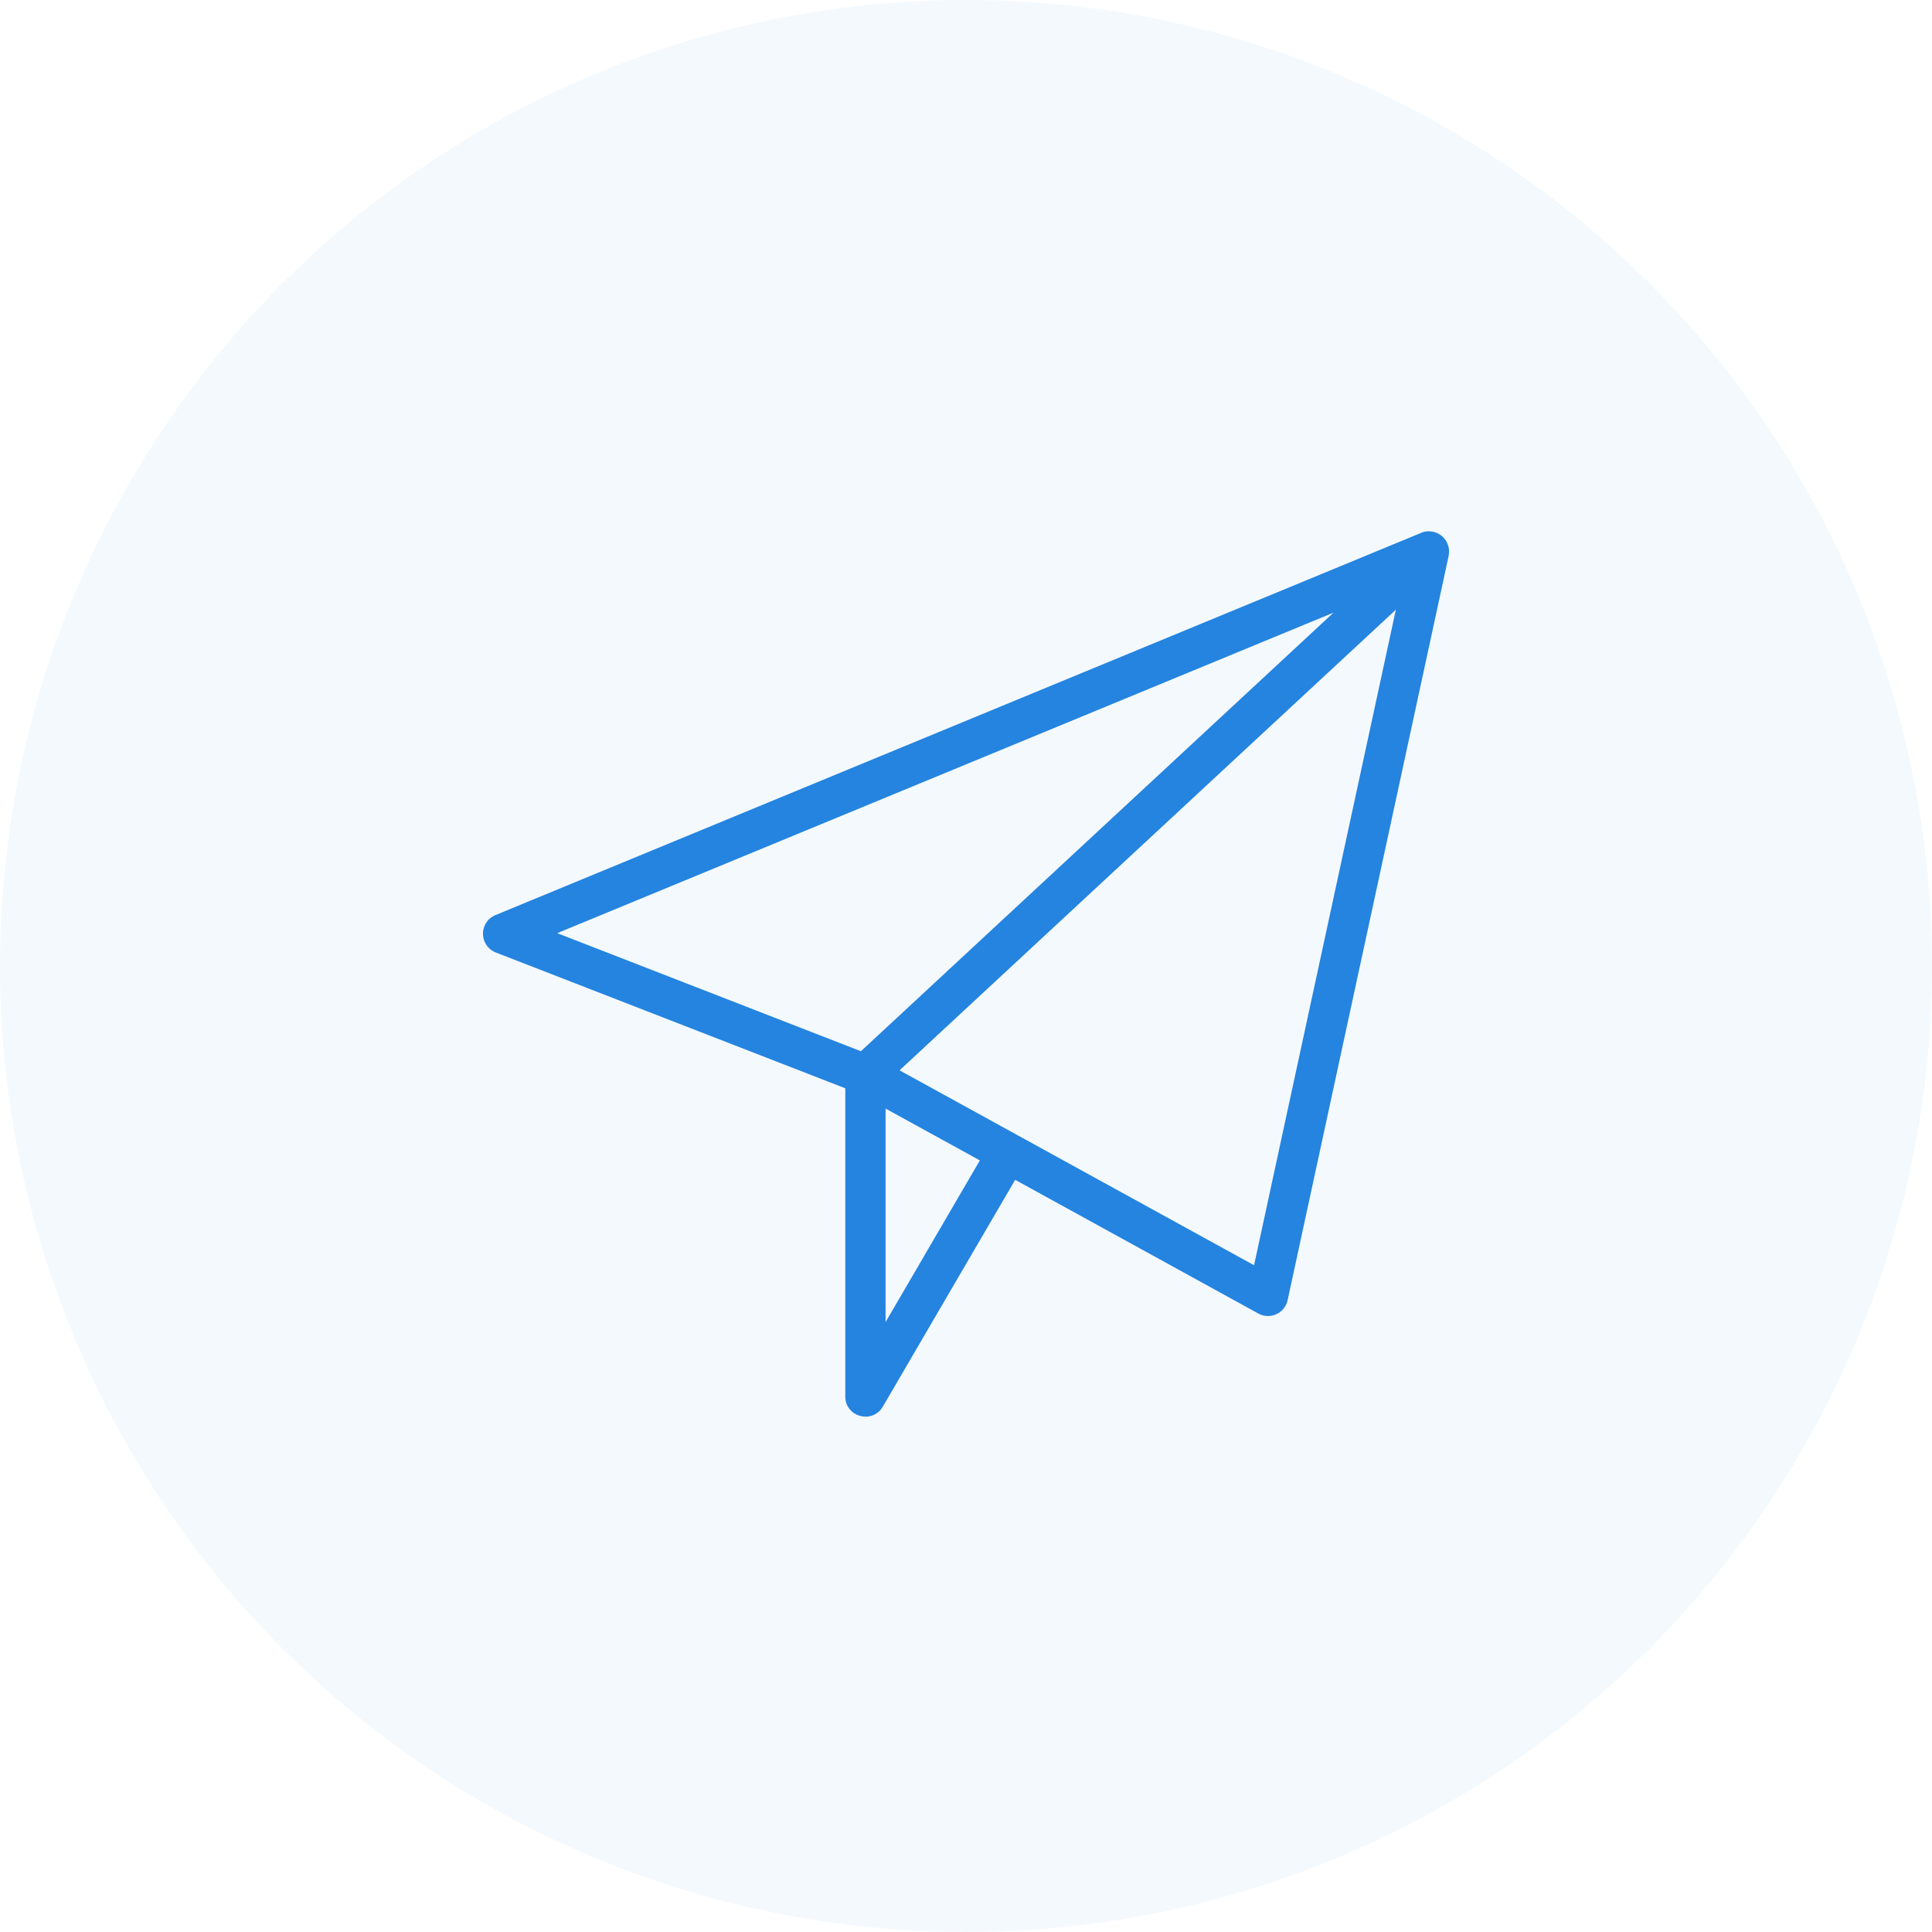 <svg width="40" height="40" xmlns="http://www.w3.org/2000/svg"><g fill="#2484DF" fill-rule="evenodd"><circle fill-opacity=".05" cx="20" cy="20" r="20"/><path d="M25.963 26.195l-7.339-4.035L28.9 12.623l-2.936 13.572zm-7.628 1.177v-4.42l1.952 1.073-1.952 3.347zm-.51-5.607l-6.288-2.445 16.072-6.636-9.784 9.08zm.453 7.358l2.74-4.696 5.034 2.768a.416.416 0 0 0 .607-.277l3.335-15.414v-.011a.36.36 0 0 0 .005-.1c-.001-.018-.001-.036-.004-.053a.562.562 0 0 0-.051-.133.275.275 0 0 0-.025-.036.393.393 0 0 0-.149-.126.38.38 0 0 0-.08-.031c-.017-.004-.035-.006-.052-.009-.024-.002-.047-.006-.071-.005a.378.378 0 0 0-.152.036l-19.157 7.91a.417.417 0 0 0 .007.774l7.236 2.812v6.38c0 .426.562.578.777.21z"/></g></svg>